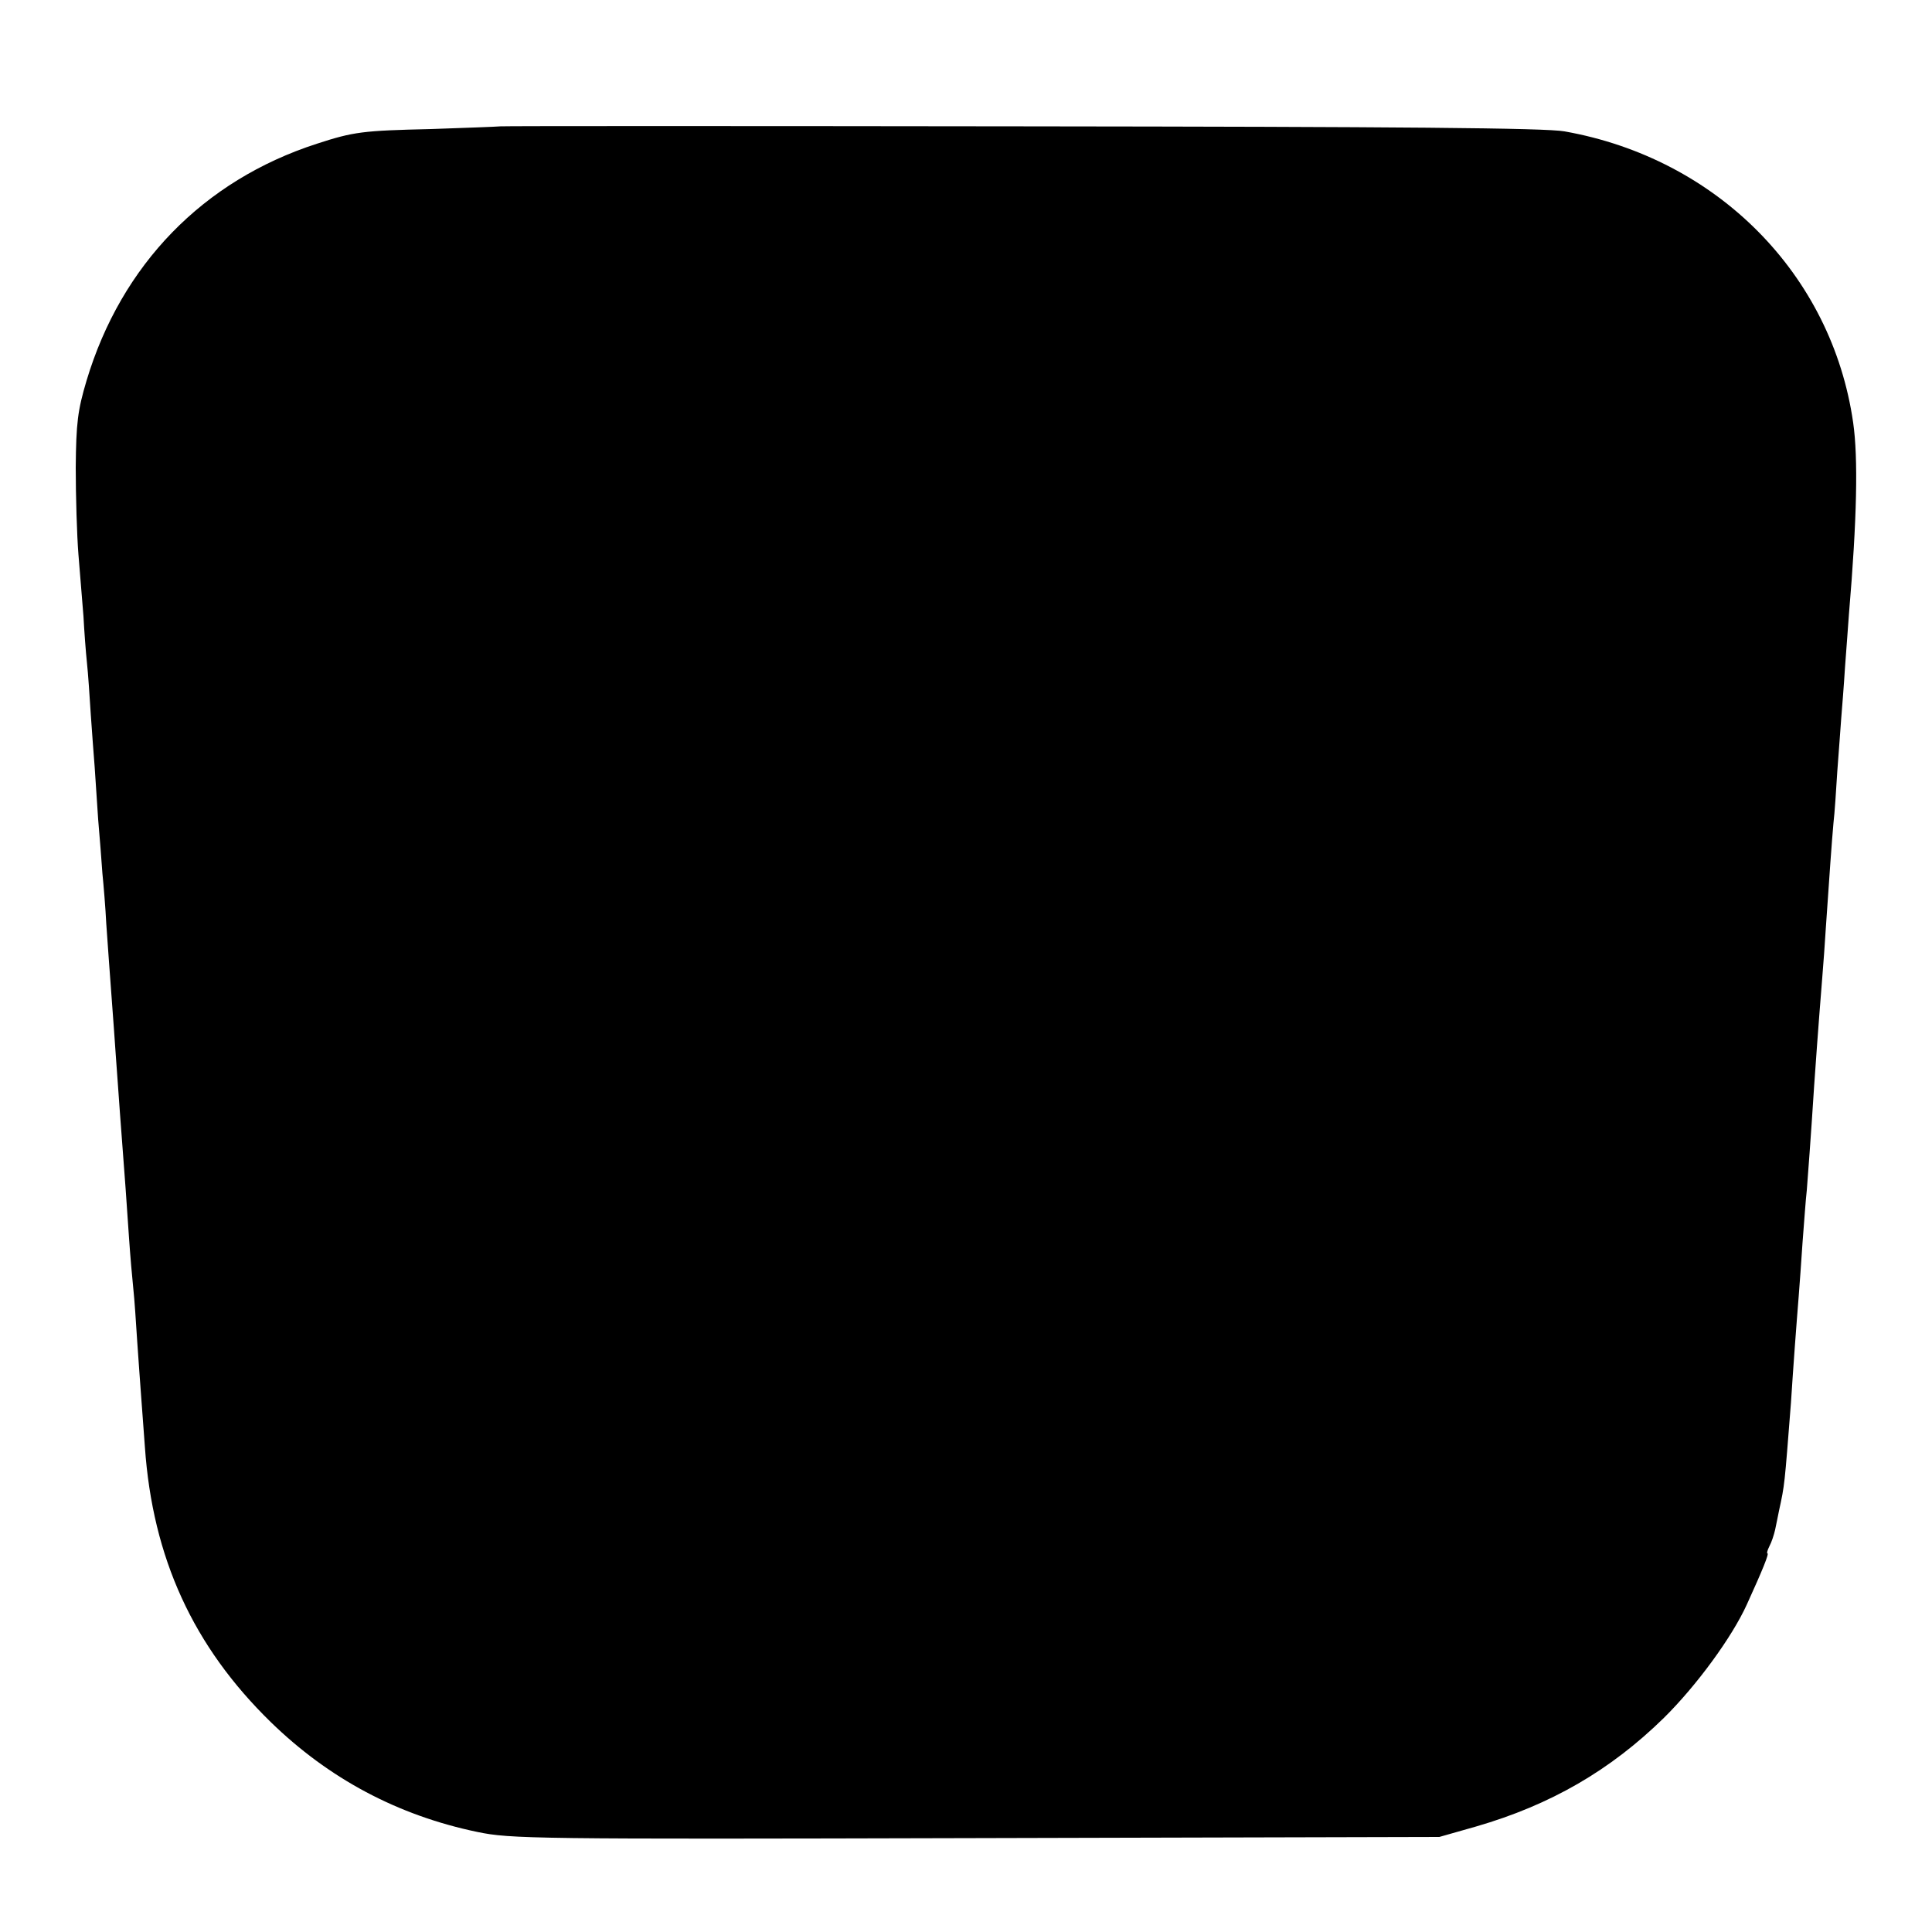 <?xml version="1.0" standalone="no"?>
<!DOCTYPE svg PUBLIC "-//W3C//DTD SVG 20010904//EN"
 "http://www.w3.org/TR/2001/REC-SVG-20010904/DTD/svg10.dtd">
<svg version="1.0" xmlns="http://www.w3.org/2000/svg"
 width="500pt" height="500pt" viewBox="0 0 500 500"
 preserveAspectRatio="xMidYMid meet">
<g transform="translate(0,500) scale(0.1,-0.1)"
fill="#000000" stroke="none">
<path d="M1295 4673 c-11 -1 -92 -4 -180 -7 -176 -4 -200 -7 -295 -38 -294
-95 -506 -313 -596 -613 -23 -77 -27 -110 -28 -225 0 -74 3 -175 7 -225 4 -49
10 -121 13 -160 2 -38 6 -92 9 -120 3 -27 7 -88 10 -135 3 -47 8 -107 10 -135
2 -27 6 -88 9 -135 4 -47 9 -110 11 -140 3 -30 8 -89 10 -130 5 -69 7 -102 20
-275 2 -33 7 -96 10 -140 3 -44 8 -111 11 -150 3 -38 7 -92 9 -120 2 -27 6
-86 9 -130 3 -44 8 -102 11 -130 3 -27 7 -88 10 -135 3 -47 8 -110 10 -140 2
-30 7 -91 10 -135 20 -287 125 -516 326 -712 150 -146 328 -241 534 -284 86
-18 146 -19 1290 -16 l1200 3 95 27 c193 56 347 145 486 281 84 83 176 208
215 294 41 90 58 132 53 132 -2 0 0 8 5 18 6 11 12 30 15 43 3 13 7 35 10 49
15 69 14 63 31 280 2 36 7 101 10 145 3 44 8 103 10 130 2 28 7 91 10 140 4
50 8 110 11 135 3 40 10 129 19 270 3 43 10 144 21 280 3 36 7 92 9 125 9 132
16 232 20 275 3 25 7 86 10 135 4 50 8 110 10 135 2 25 7 86 10 135 4 50 8
110 10 135 21 248 24 405 11 496 -55 384 -352 684 -747 754 -48 9 -432 12
-1400 13 -734 1 -1343 1 -1354 0z"/>
</g>
</svg>
